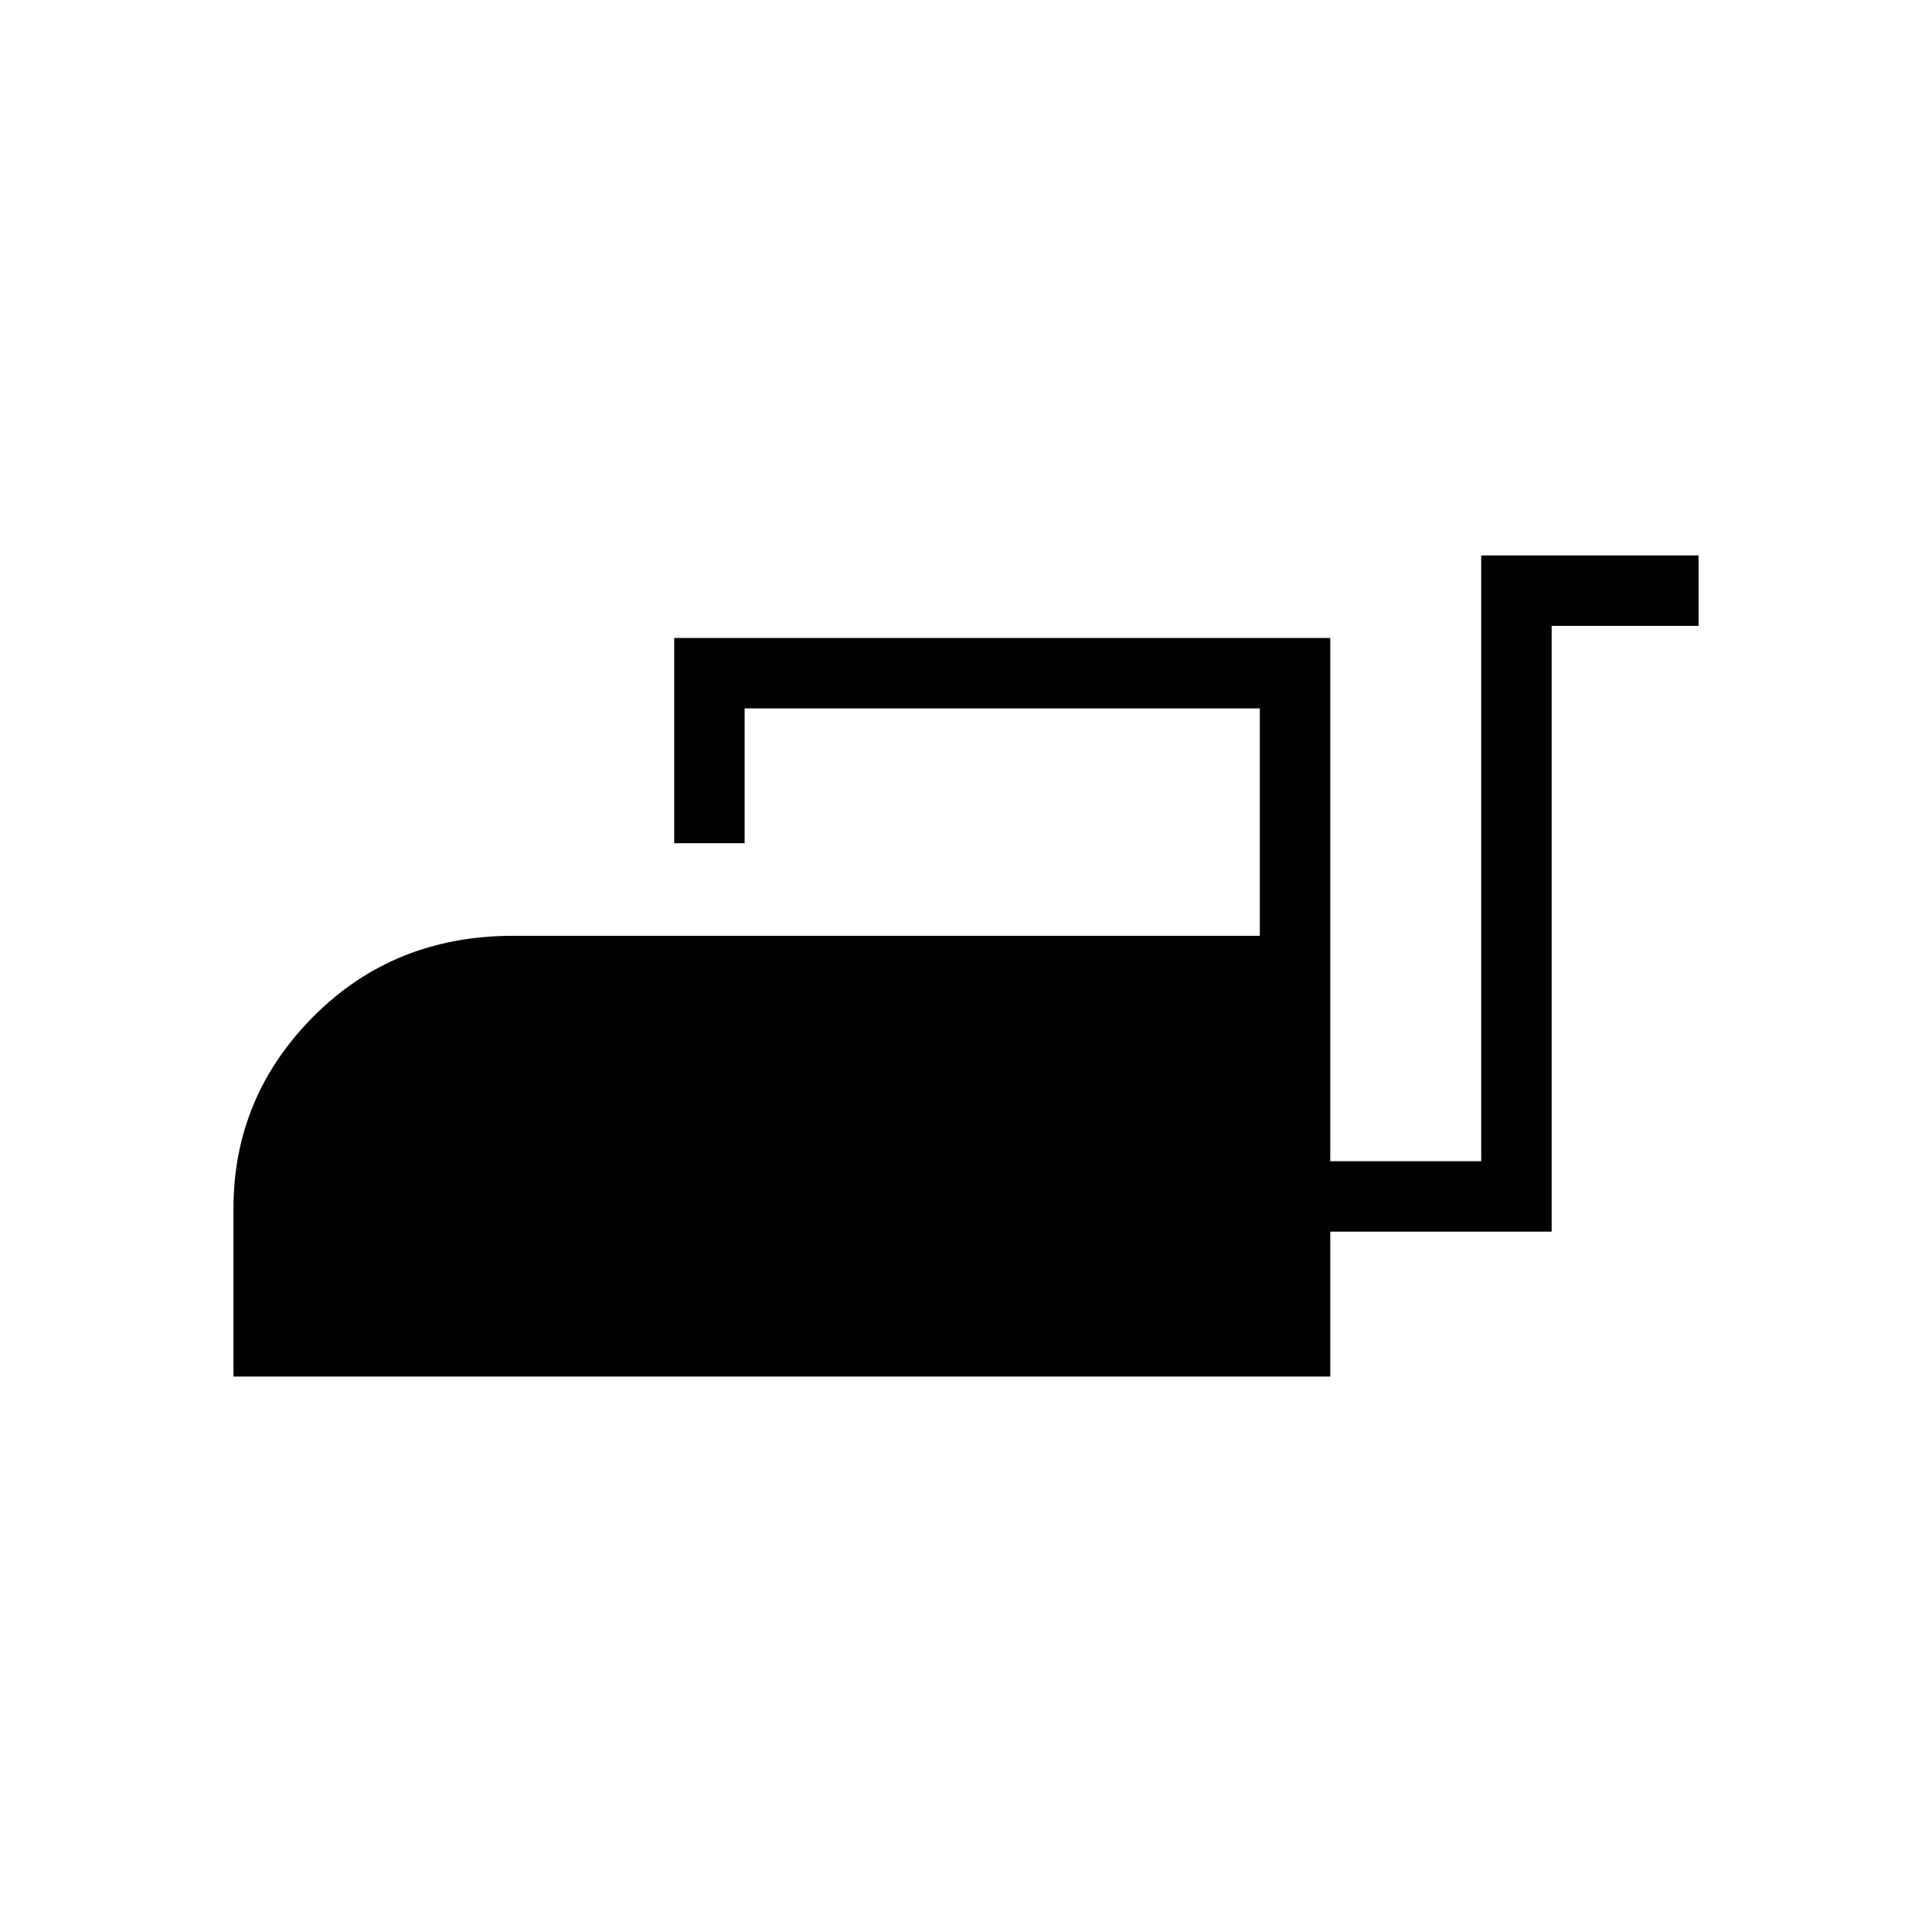 <svg xmlns="http://www.w3.org/2000/svg" height="48" viewBox="0 -960 960 960" width="48"><path d="M116-276v-83.32q0-55.73 39.86-95.7Q195.71-495 255-495h371v-113H370v67h-35v-102h326v260h75v-301h108v35h-73v301H661v72H116Z"/></svg>